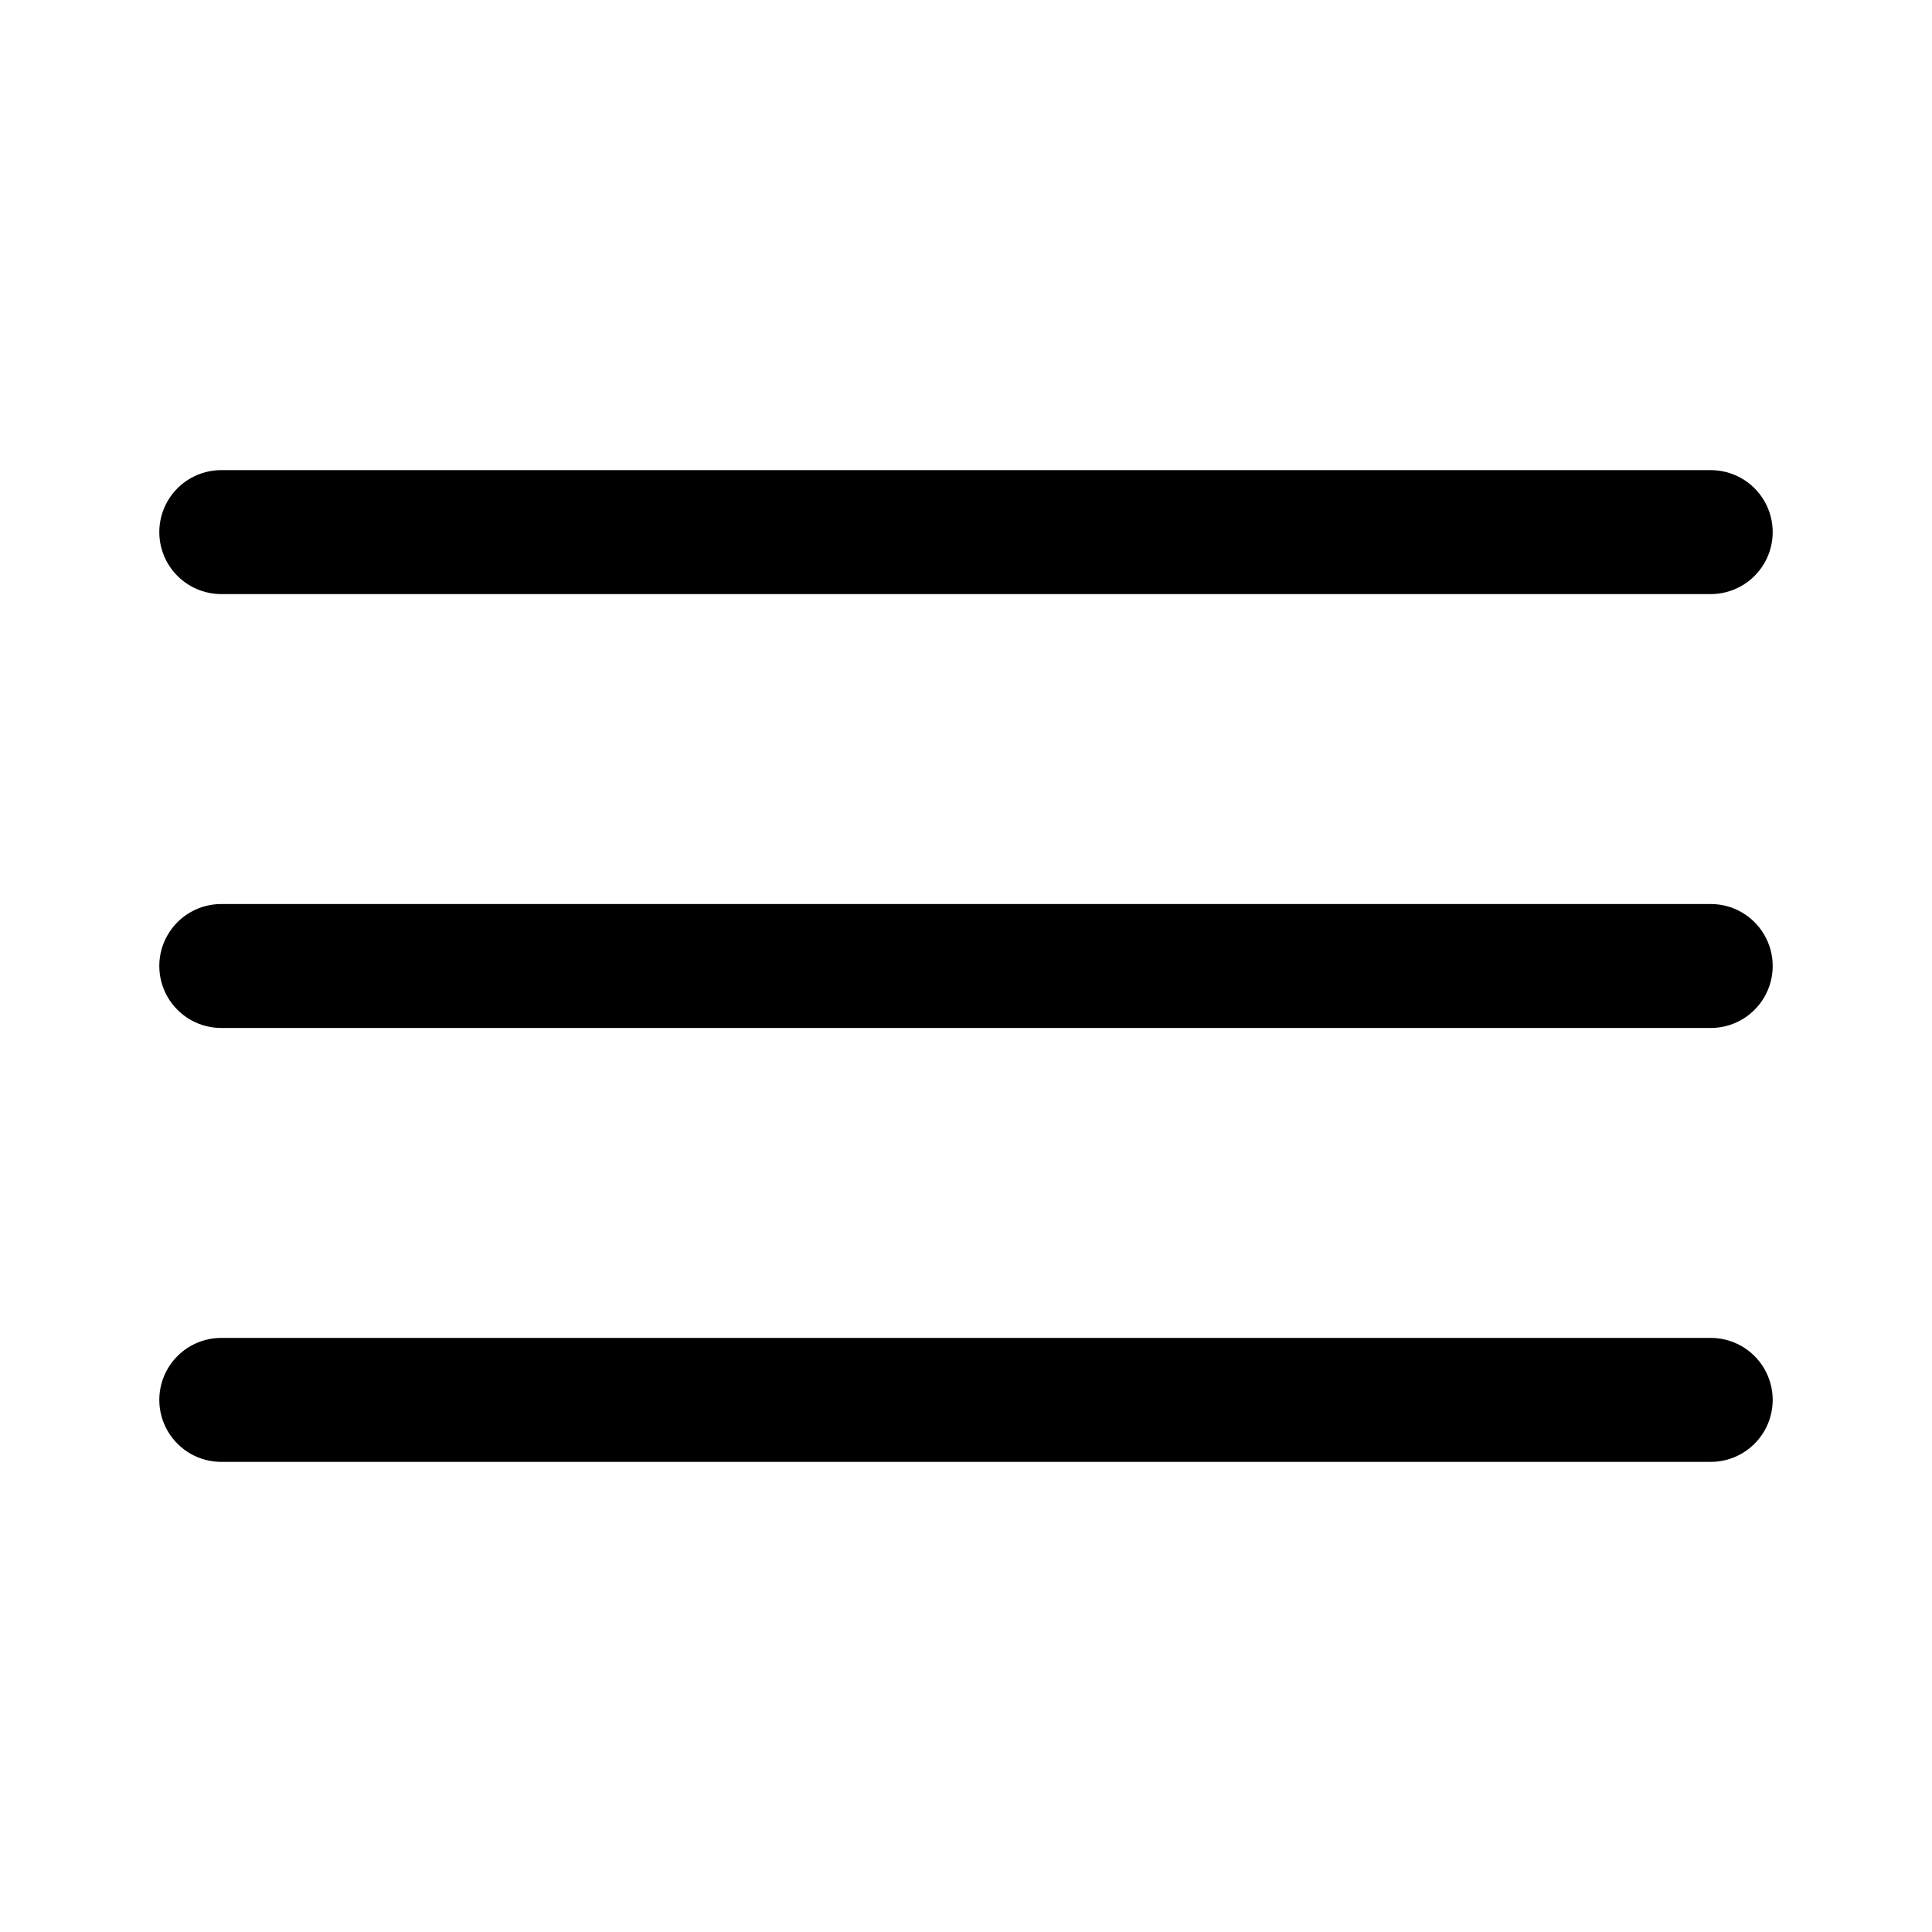 <svg width='24' height='24' viewBox='0 0 24 24' xmlns='http://www.w3.org/2000/svg' xmlns:xlink='http://www.w3.org/1999/xlink'><rect width='24' height='24' stroke='none' fill='#000000' opacity='0'/>


<g transform="matrix(0.77 0 0 0.77 12 12)" >
<path style="stroke: none; stroke-width: 1; stroke-dasharray: none; stroke-linecap: butt; stroke-dashoffset: 0; stroke-linejoin: miter; stroke-miterlimit: 4; fill: rgb(0,0,0); fill-rule: nonzero; opacity: 1;" transform=" translate(-15, -15)" d="M 3 7 C 2.639 6.995 2.304 7.184 2.122 7.496 C 1.94 7.807 1.94 8.193 2.122 8.504 C 2.304 8.816 2.639 9.005 3 9 L 27 9 C 27.361 9.005 27.696 8.816 27.878 8.504 C 28.06 8.193 28.06 7.807 27.878 7.496 C 27.696 7.184 27.361 6.995 27 7 L 3 7 z M 3 14 C 2.639 13.995 2.304 14.184 2.122 14.496 C 1.94 14.807 1.94 15.193 2.122 15.504 C 2.304 15.816 2.639 16.005 3 16 L 27 16 C 27.361 16.005 27.696 15.816 27.878 15.504 C 28.06 15.193 28.06 14.807 27.878 14.496 C 27.696 14.184 27.361 13.995 27 14 L 3 14 z M 3 21 C 2.639 20.995 2.304 21.184 2.122 21.496 C 1.94 21.807 1.94 22.193 2.122 22.504 C 2.304 22.816 2.639 23.005 3 23 L 27 23 C 27.361 23.005 27.696 22.816 27.878 22.504 C 28.06 22.193 28.06 21.807 27.878 21.496 C 27.696 21.184 27.361 20.995 27 21 L 3 21 z" stroke-linecap="round" />
</g>
</svg>